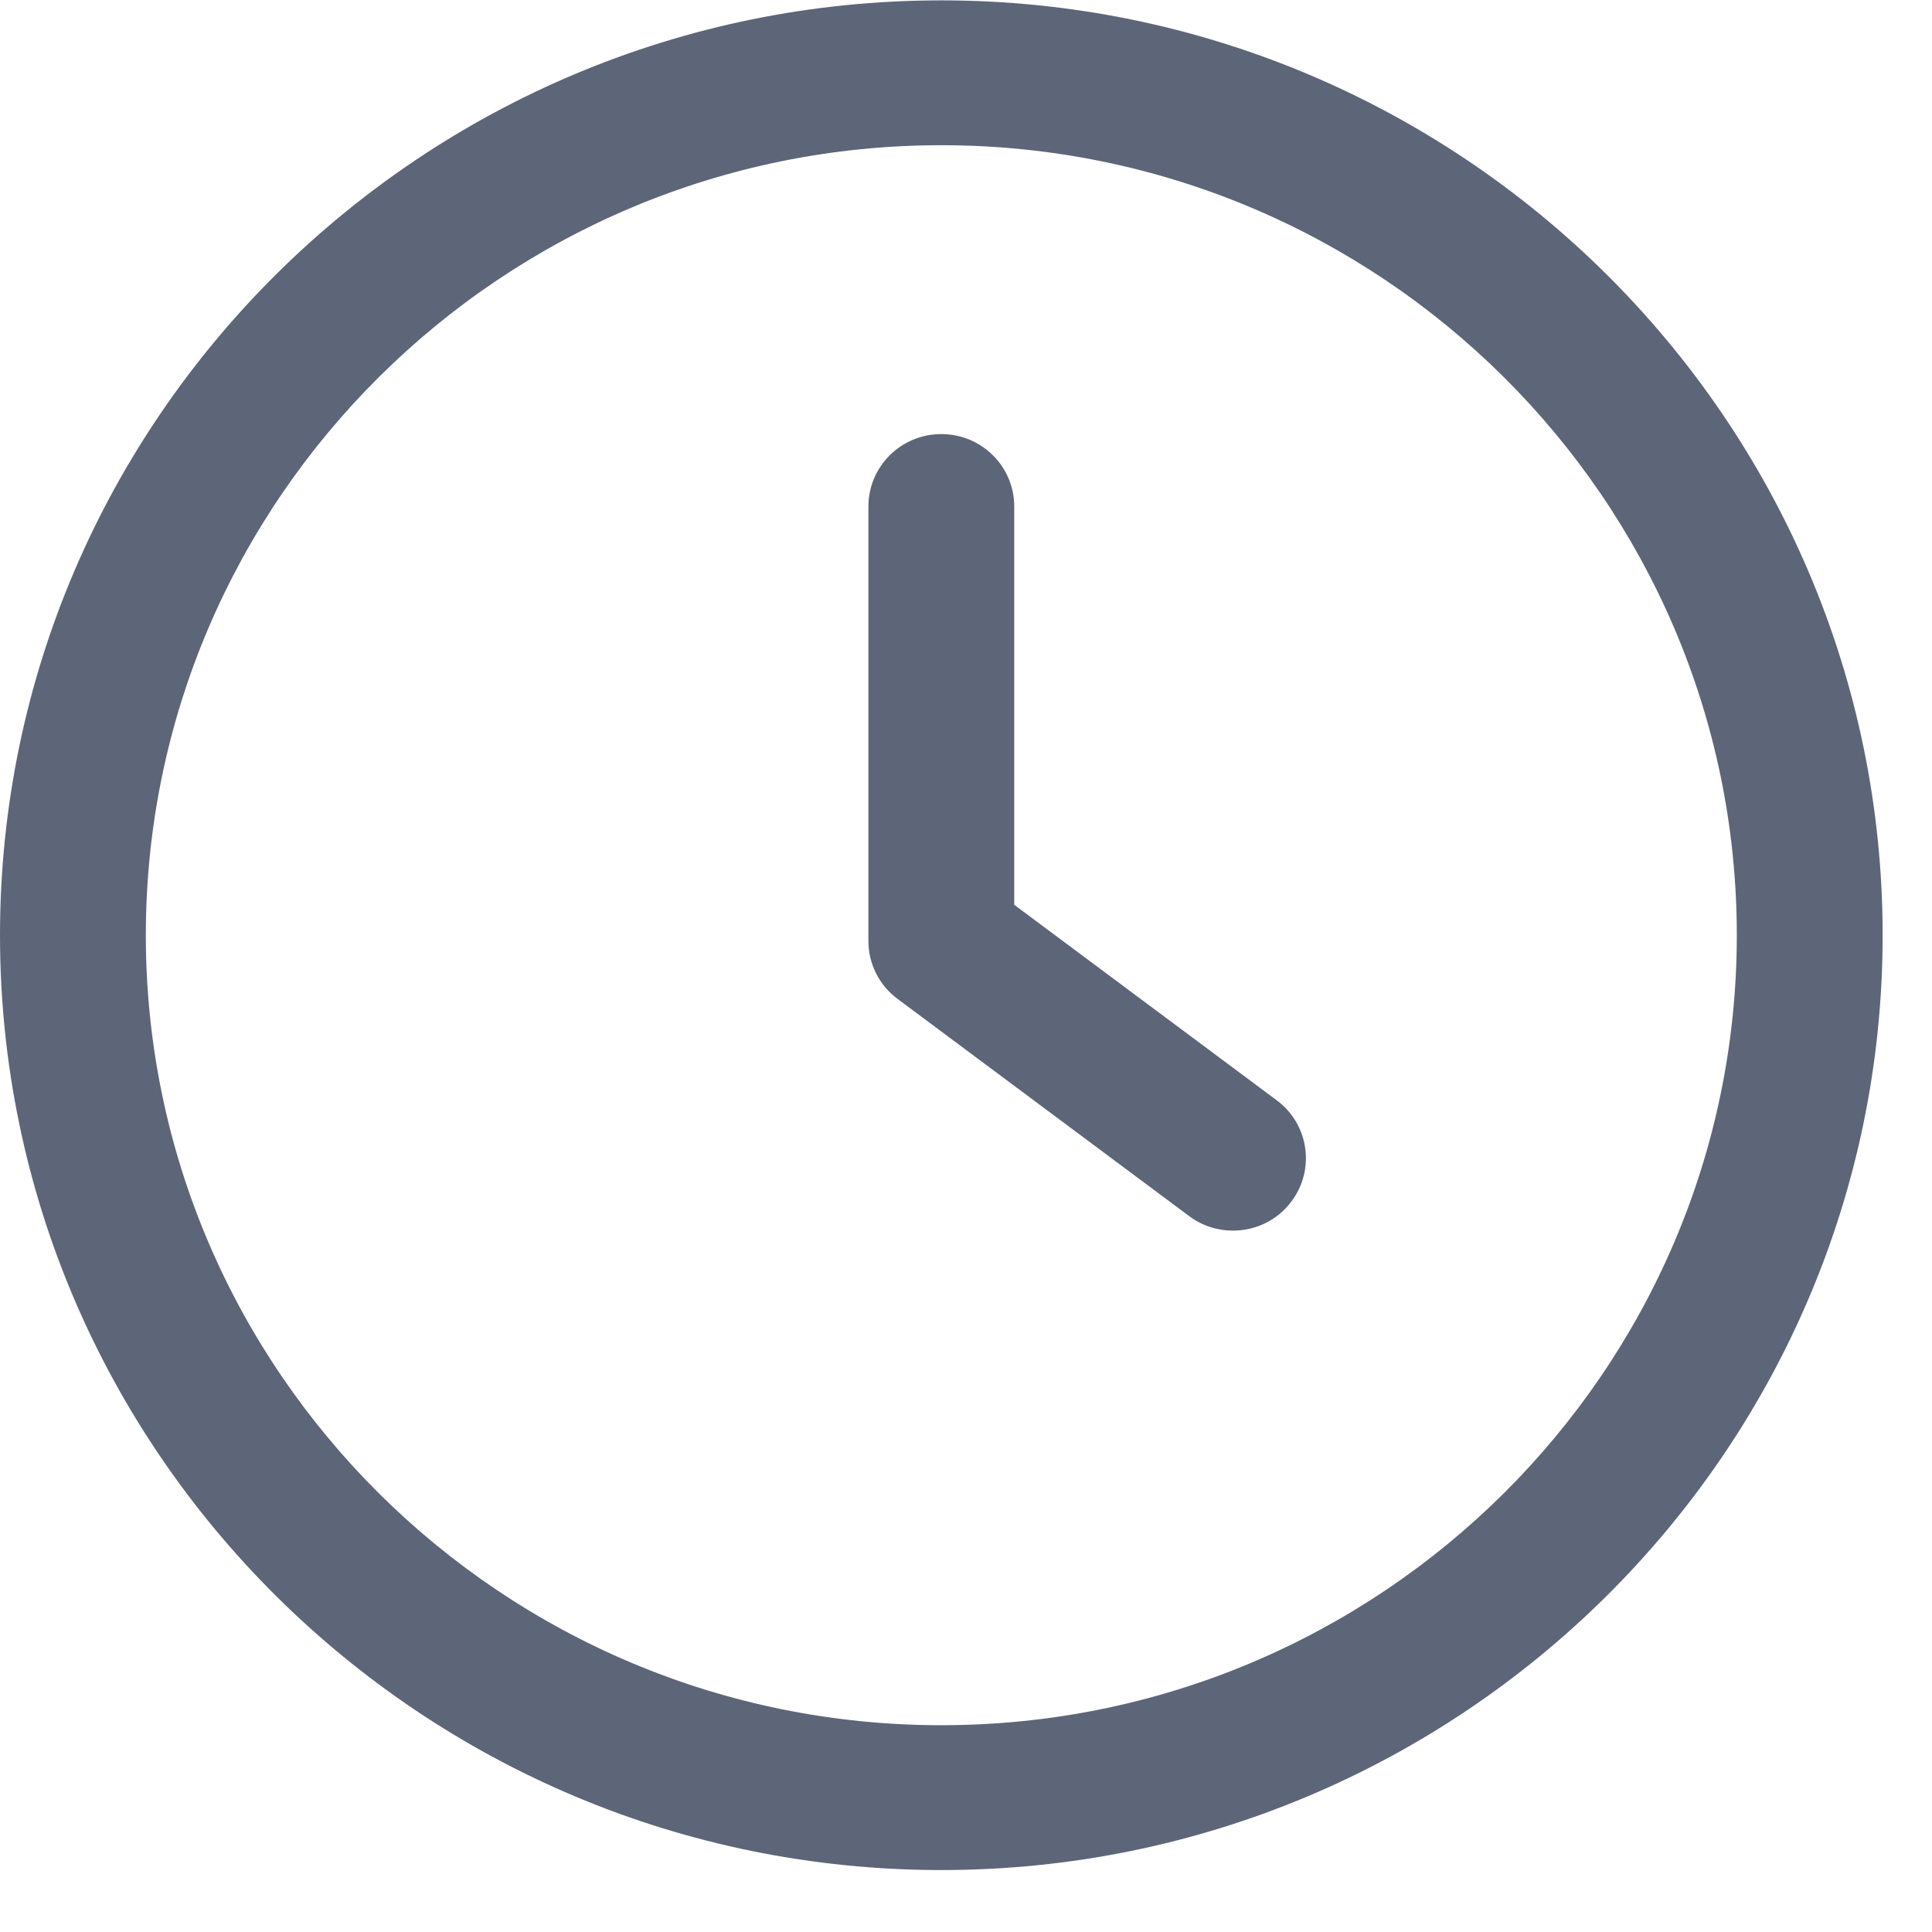 <svg width="31" height="31" viewBox="0 0 31 31" fill="none" xmlns="http://www.w3.org/2000/svg">
<g clip-path="url(#clip0)">
<path d="M20.486 17.655L16.274 14.518V8.127C16.274 7.485 15.751 6.965 15.104 6.965C14.457 6.965 13.934 7.485 13.934 8.127V15.099C13.934 15.465 14.107 15.81 14.402 16.028L19.082 19.514C19.293 19.671 19.538 19.746 19.783 19.746C20.14 19.746 20.491 19.587 20.72 19.28C21.108 18.768 21.003 18.039 20.486 17.655Z" fill="#5D6678"/>
<path d="M15.104 0.006C6.775 0.006 0 6.734 0 15.006C0 23.277 6.775 30.006 15.104 30.006C23.433 30.006 30.208 23.277 30.208 15.006C30.208 6.734 23.433 0.006 15.104 0.006ZM15.104 27.682C8.067 27.682 2.34 21.995 2.34 15.006C2.34 8.017 8.067 2.33 15.104 2.33C22.143 2.33 27.868 8.017 27.868 15.006C27.868 21.995 22.142 27.682 15.104 27.682Z" fill="#5D6678"/>
</g>
<defs>
<clipPath id="clip0">
<rect width="30.208" height="30" fill="white" transform="translate(0 0.006)"/>
</clipPath>
</defs>
</svg>
